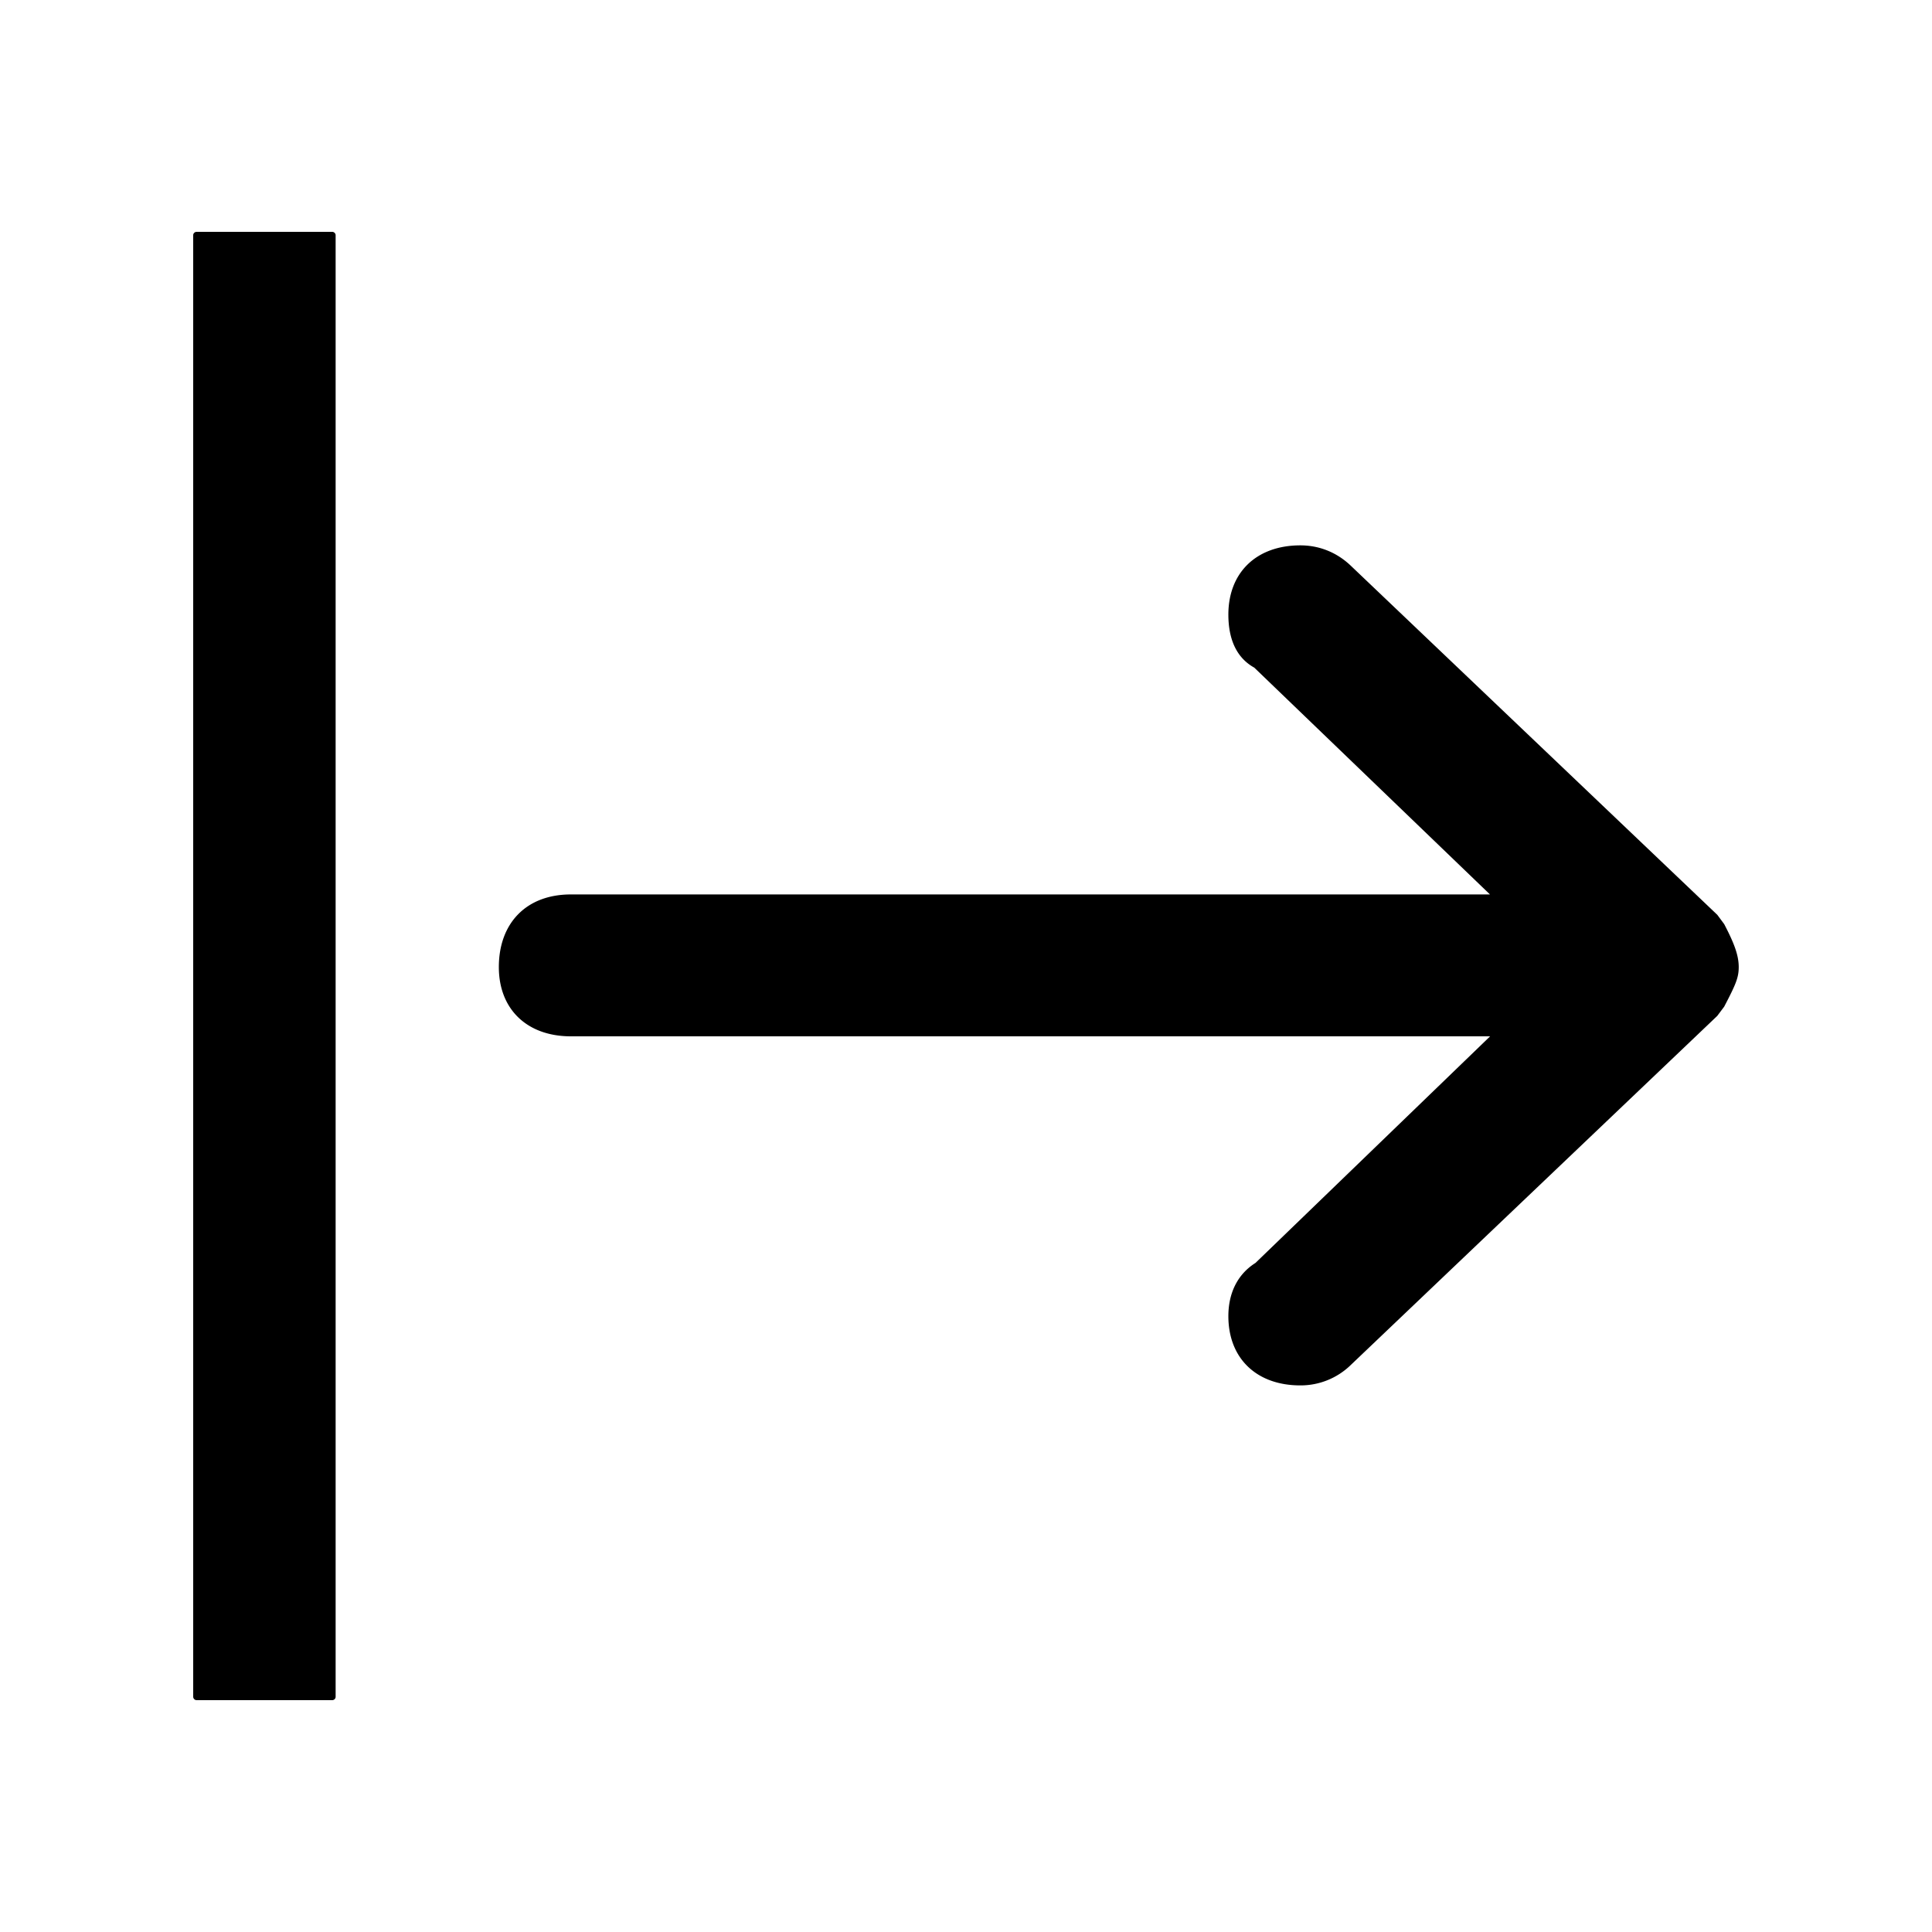 <svg xmlns="http://www.w3.org/2000/svg" viewBox="0 0 25 25"><path d="M4.343 3.044v18.912c0 .025-.02.044-.045.044H2.546a.045.045 0 0 1-.046-.044V3.044c0-.025.02-.044.046-.044h1.752c.025 0 .045.02.045.044Zm11.901 13.3 3.038-2.934H7.387c-.567 0-.932-.35-.932-.896 0-.566.353-.94.932-.94H19.28l-3.05-2.935c-.24-.133-.335-.384-.335-.686 0-.545.364-.896.931-.896.25 0 .477.094.656.266l4.74 4.515.089.12c.126.242.188.4.188.556 0 .138-.04.228-.188.512l-.09.12-4.741 4.516a.93.93 0 0 1-.654.265c-.567 0-.931-.35-.931-.896 0-.287.11-.535.348-.687Z"></path></svg>